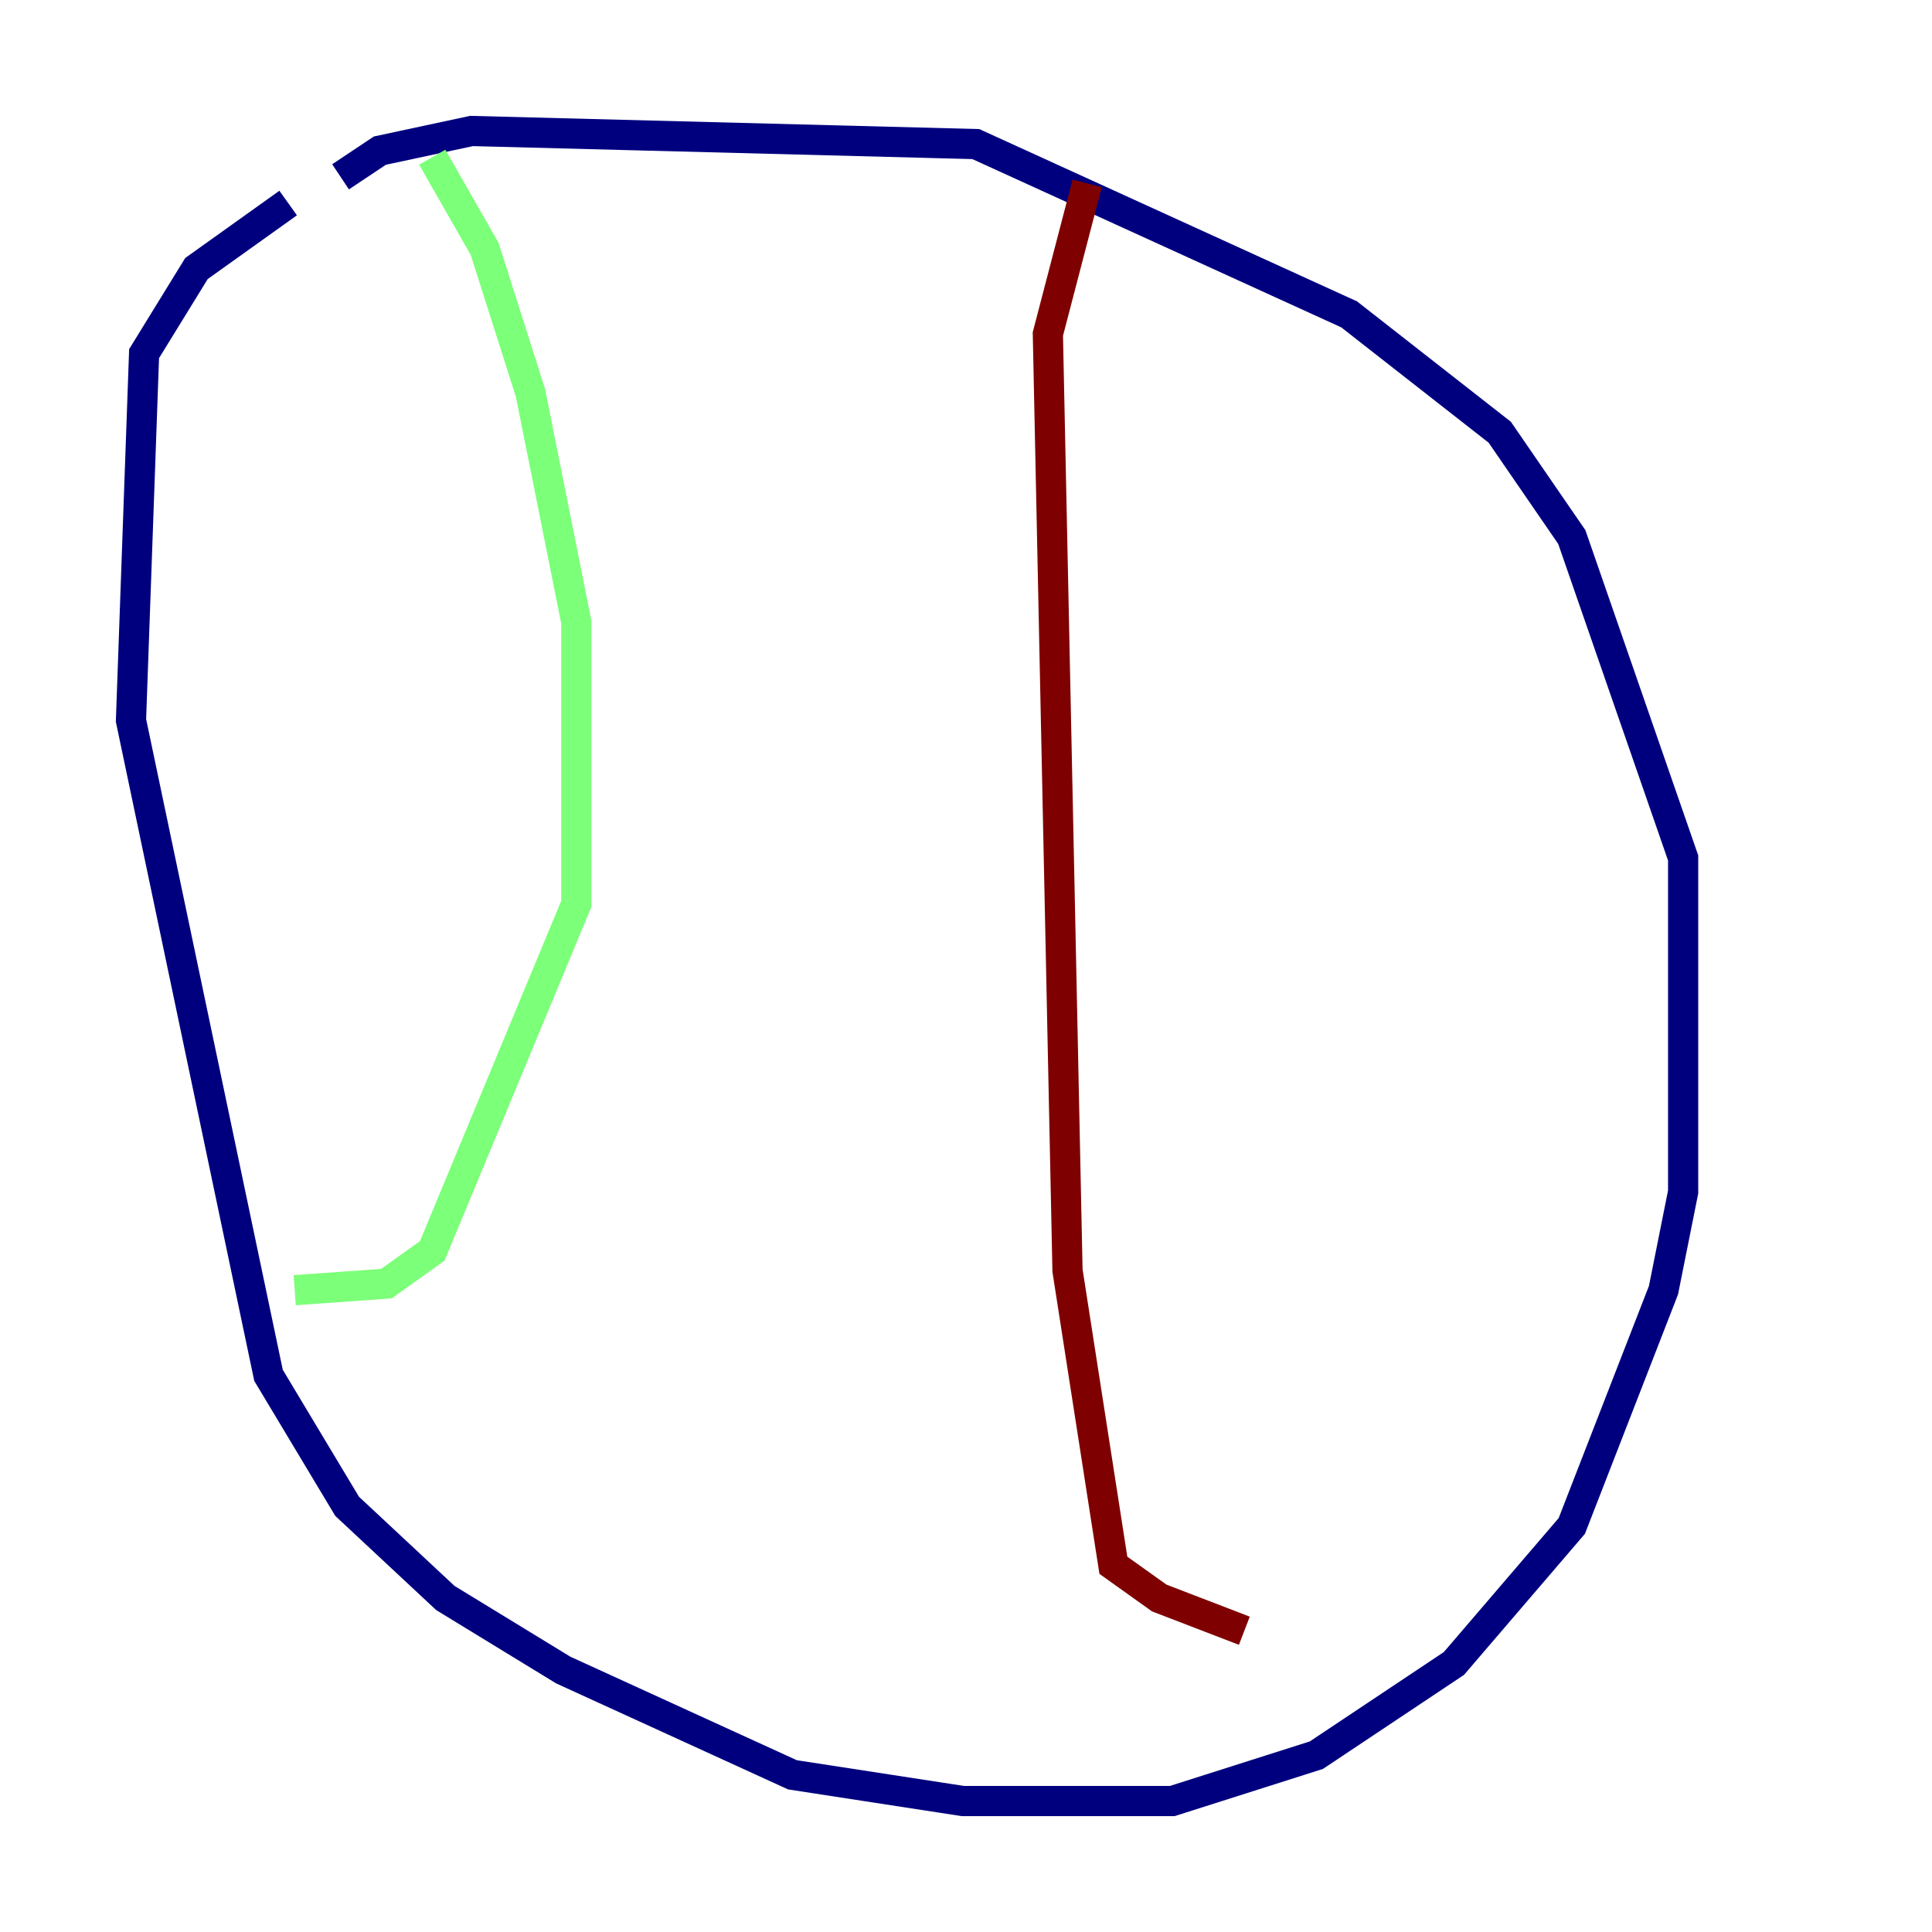 <?xml version="1.0" encoding="utf-8" ?>
<svg baseProfile="tiny" height="128" version="1.2" viewBox="0,0,128,128" width="128" xmlns="http://www.w3.org/2000/svg" xmlns:ev="http://www.w3.org/2001/xml-events" xmlns:xlink="http://www.w3.org/1999/xlink"><defs /><polyline fill="none" points="19.091,13.451 13.017,17.79 9.546,23.43 8.678,47.729 17.79,91.119 22.997,99.797 29.505,105.871 37.315,110.644 52.502,117.586 63.783,119.322 77.668,119.322 87.214,116.285 96.325,110.21 104.136,101.098 110.21,85.478 111.512,78.969 111.512,56.841 104.136,35.58 99.363,28.637 89.383,20.827 64.651,9.546 31.241,8.678 25.166,9.98 22.563,11.715" stroke="#00007f" stroke-width="2" /><polyline fill="none" points="28.637,10.414 32.108,16.488 35.146,26.034 38.183,41.22 38.183,59.878 28.637,82.875 25.6,85.044 19.525,85.478" stroke="#7cff79" stroke-width="2" /><polyline fill="none" points="72.027,12.149 69.424,22.129 70.725,84.176 73.763,103.702 76.8,105.871 82.441,108.041" stroke="#7f0000" stroke-width="2" /></svg>